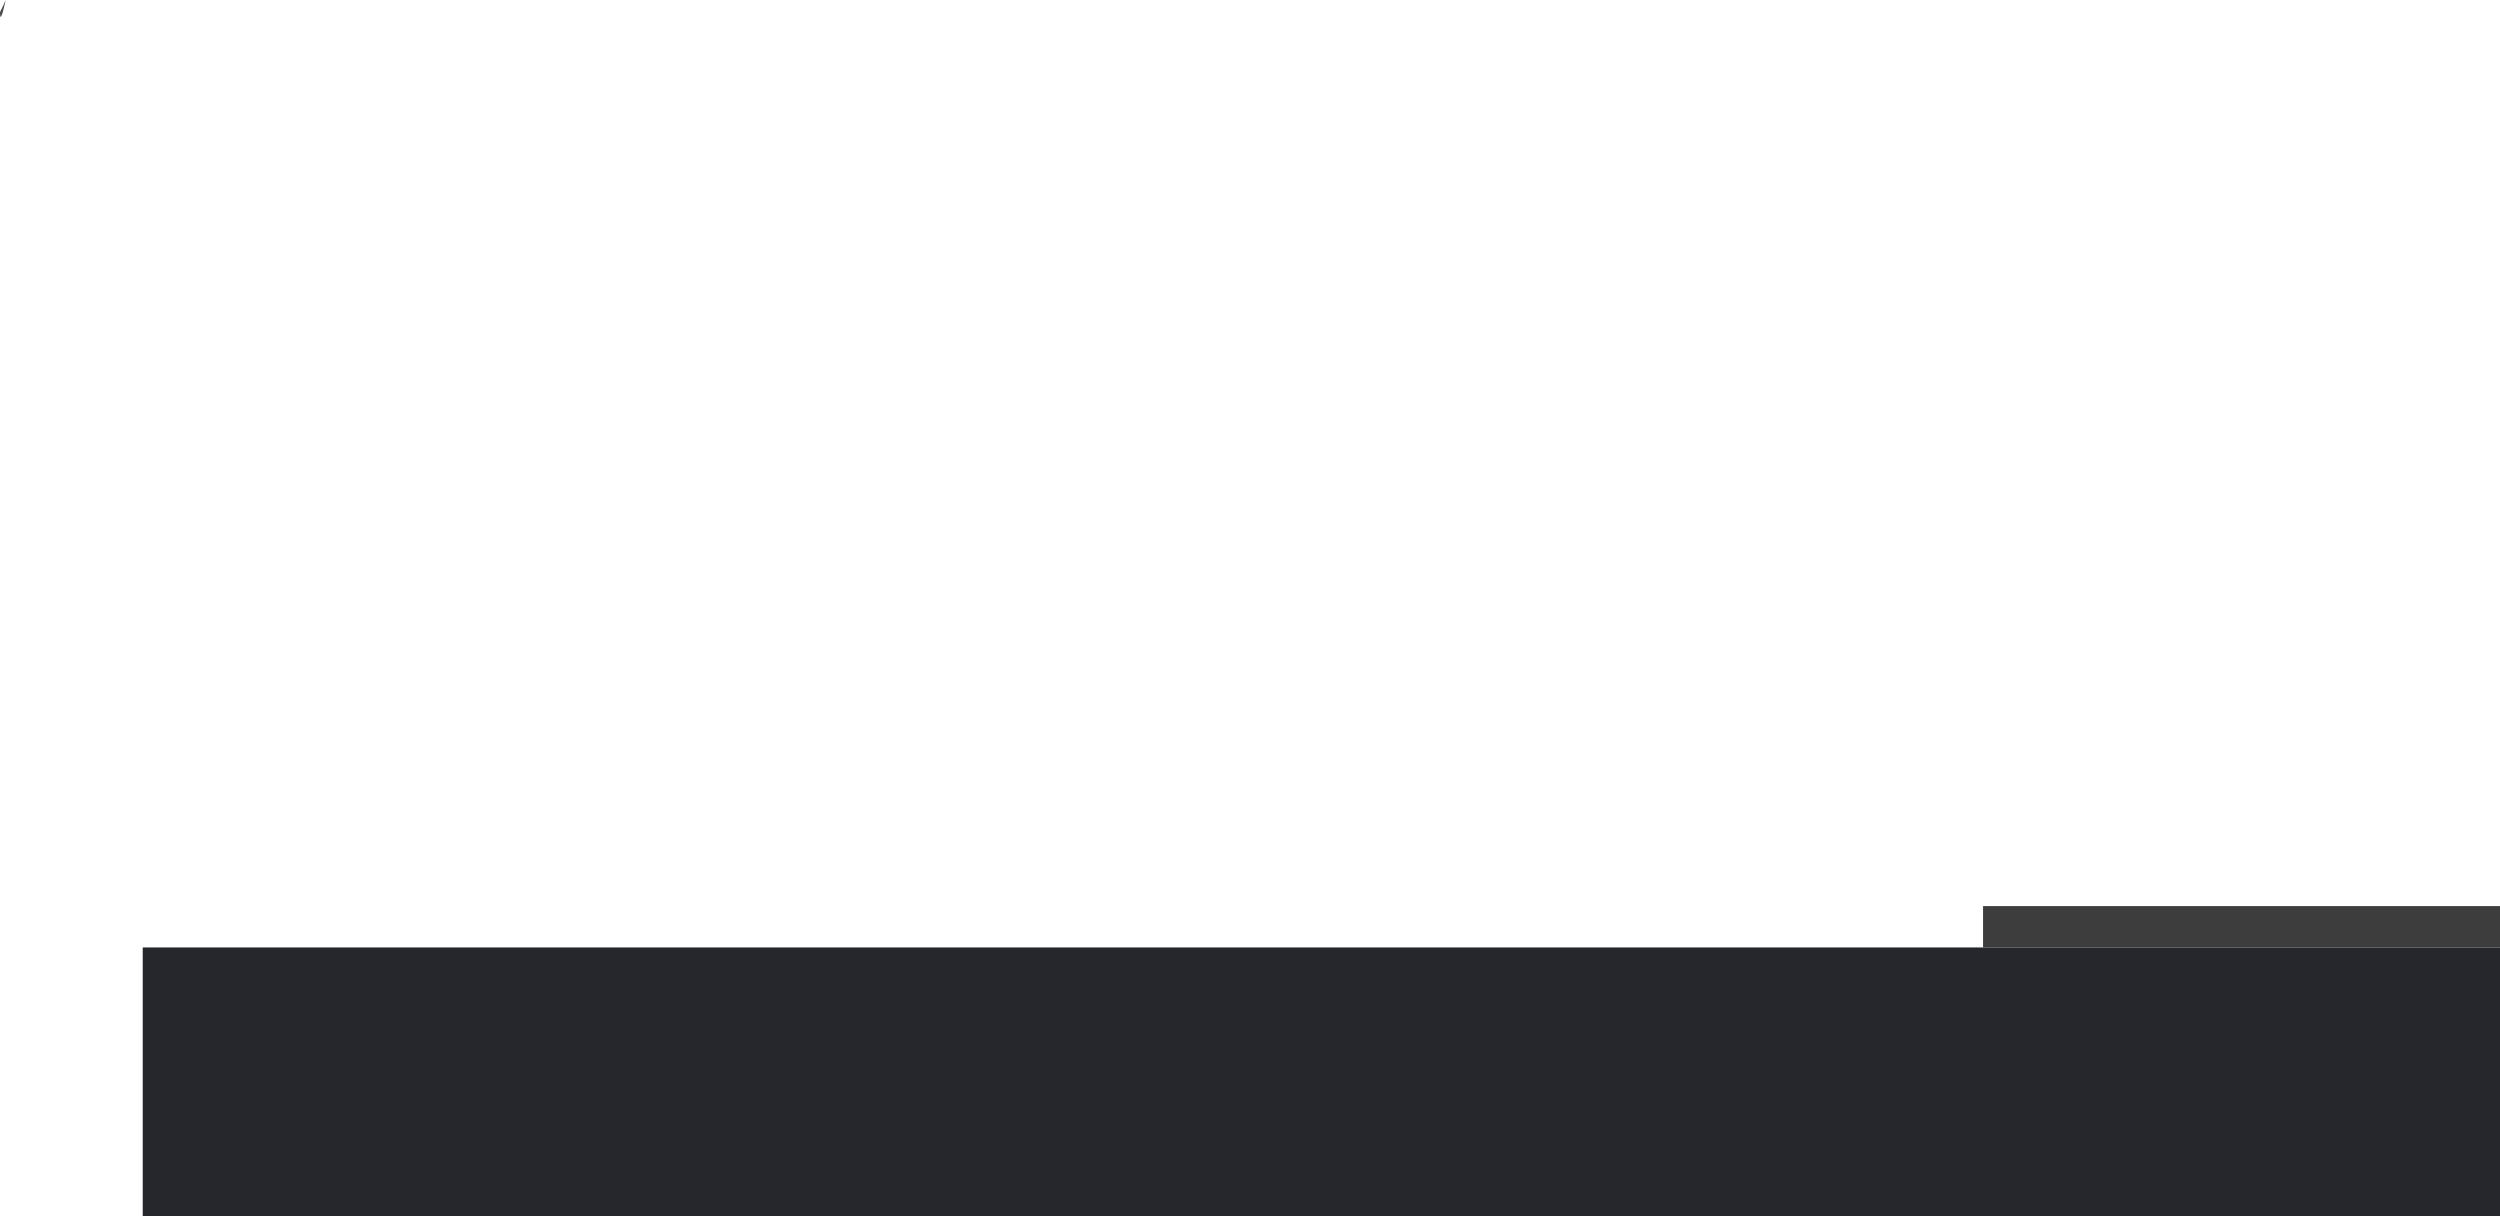 <?xml version="1.0" encoding="UTF-8" standalone="no"?>
<svg xmlns:ffdec="https://www.free-decompiler.com/flash" xmlns:xlink="http://www.w3.org/1999/xlink" ffdec:objectType="shape" height="1176.4px" width="2418.05px" xmlns="http://www.w3.org/2000/svg">
  <g transform="matrix(1.0, 0.0, 0.0, 1.0, 58.05, 456.4)">
    <path d="M1860.0 460.0 L1860.0 420.0 2360.0 420.0 2360.0 460.0 1860.0 460.0" fill="#3d3d3d" fill-rule="evenodd" stroke="none"/>
    <path d="M2360.0 460.0 L2360.0 720.0 80.0 720.0 80.0 460.0 1860.0 460.0 2360.0 460.0" fill="#26262d" fill-rule="evenodd" stroke="none"/>
    <path d="M-52.5 -456.4 Q-58.05 -431.3 -58.05 -444.7 -55.15 -450.4 -52.5 -456.4" fill="#494949" fill-rule="evenodd" stroke="none"/>
  </g>
</svg>
